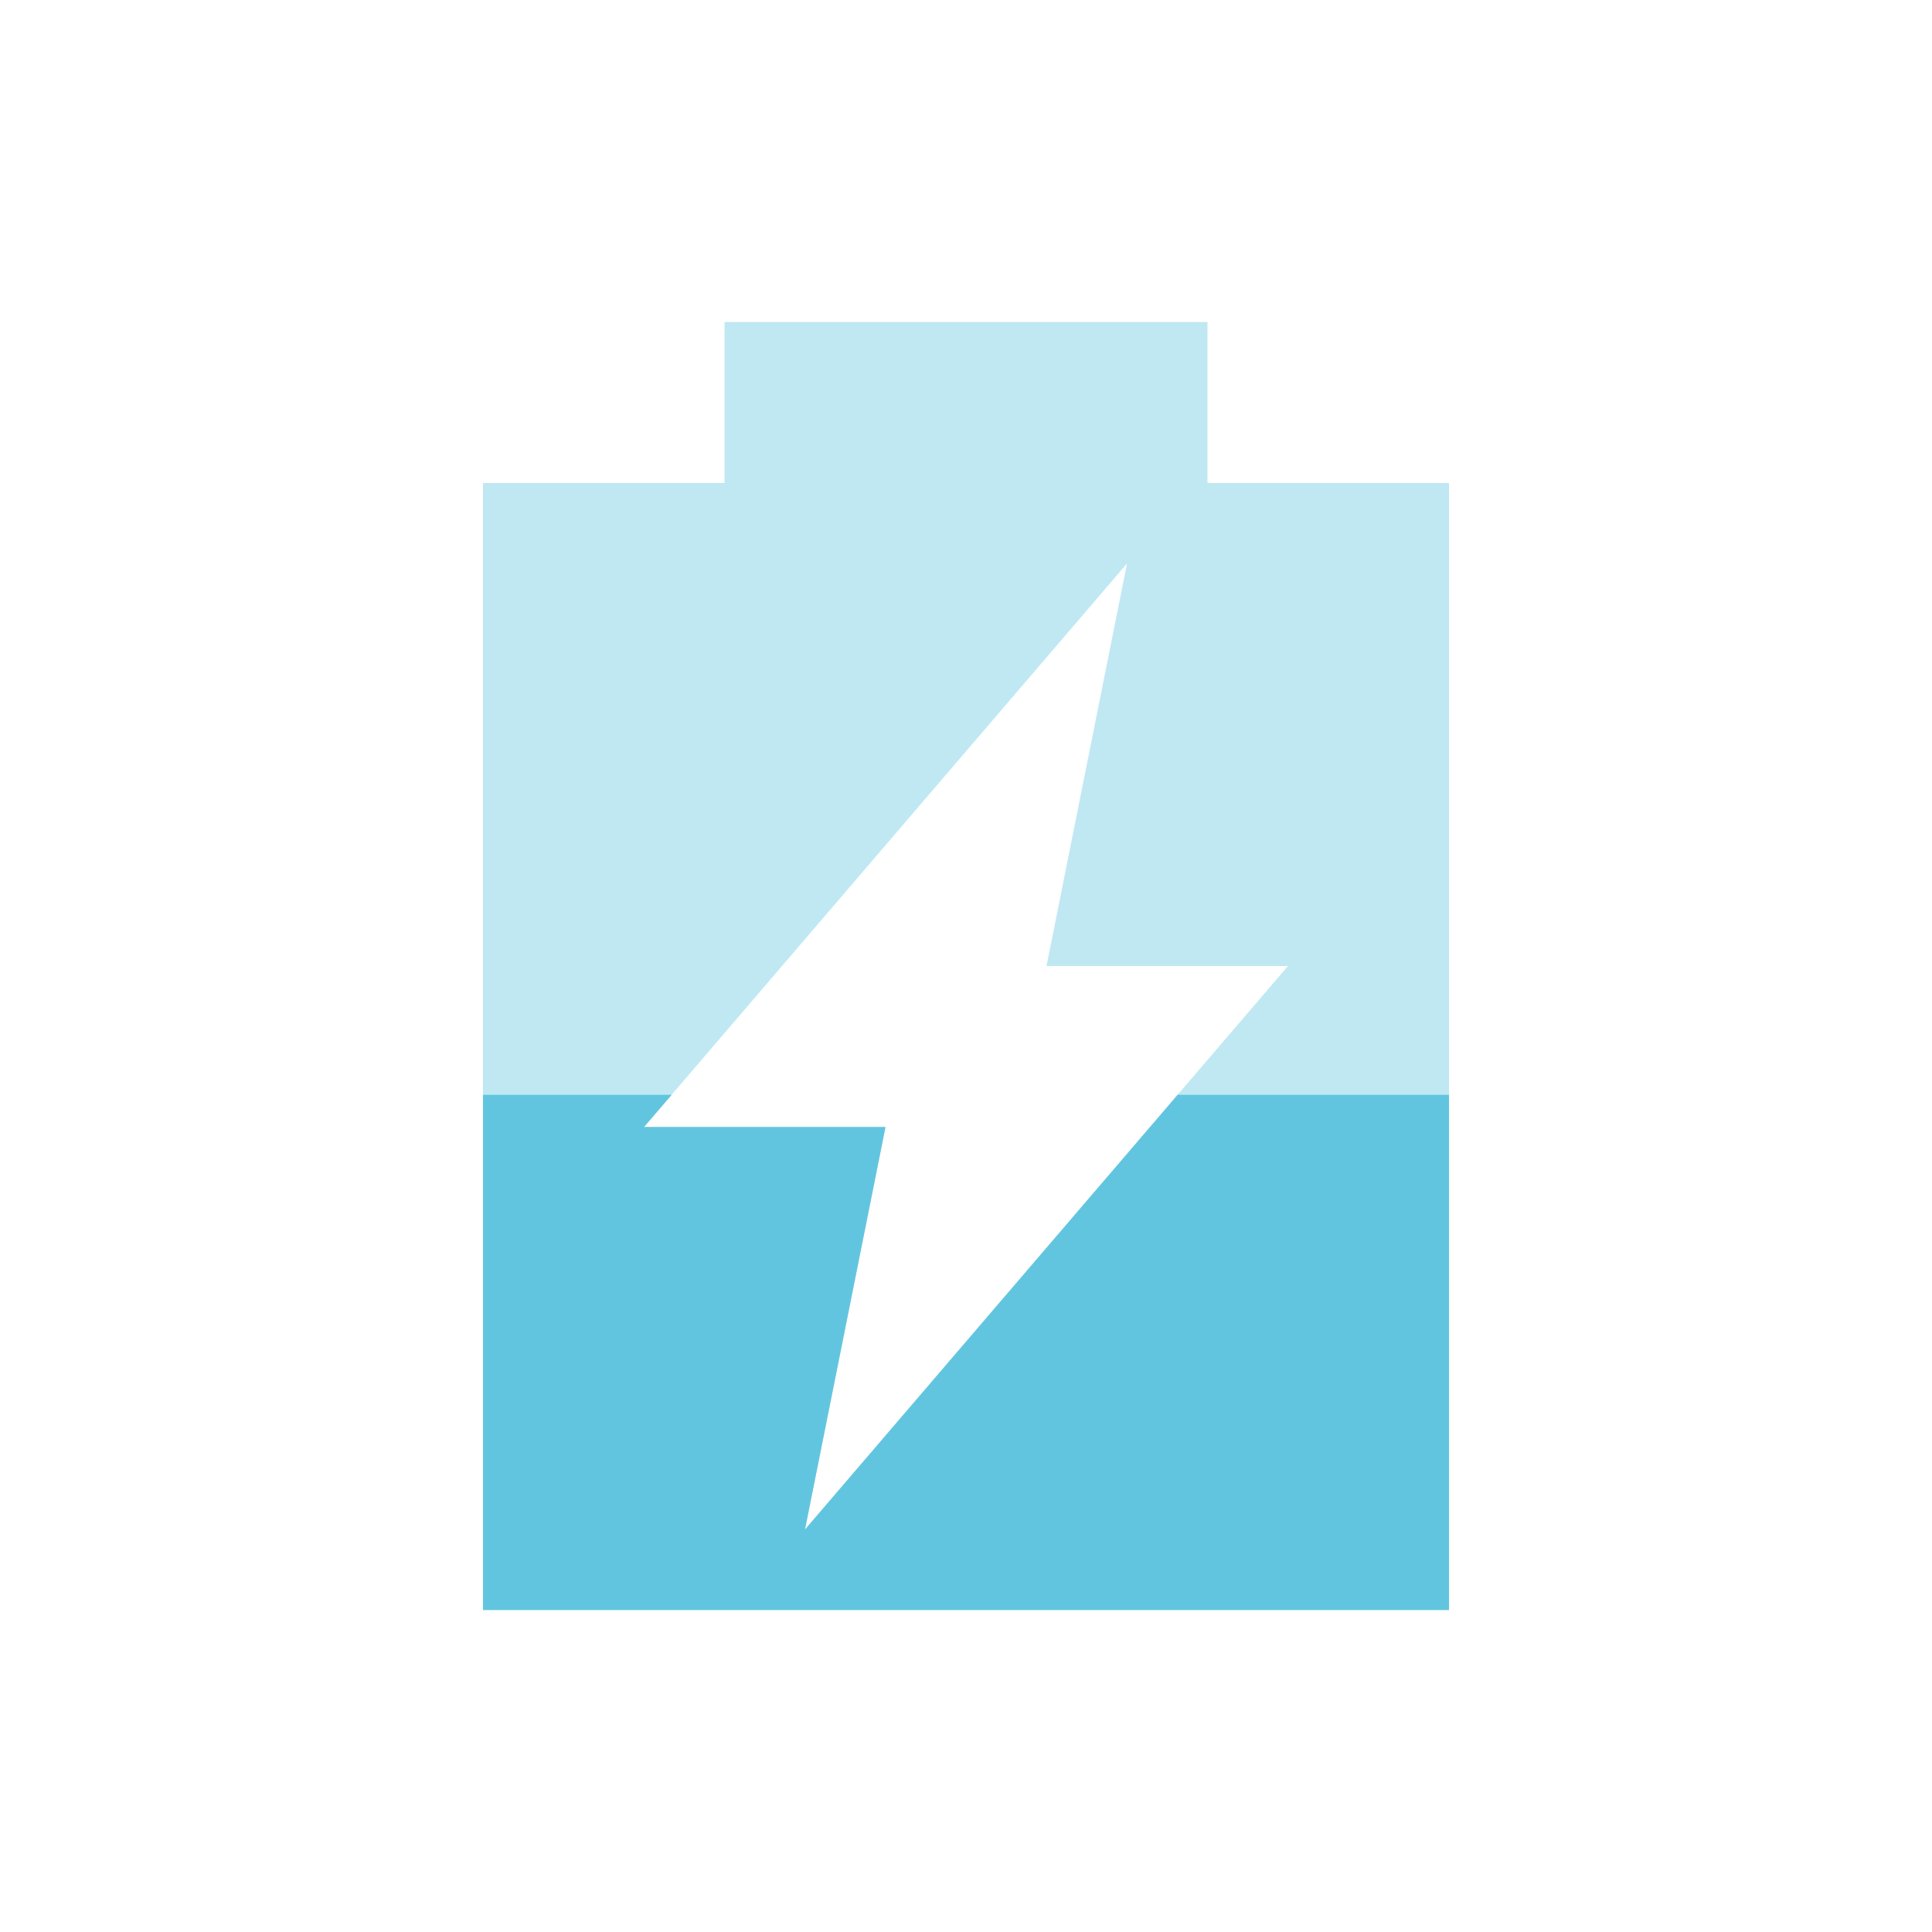 <svg viewBox="0 0 24 24" xmlns="http://www.w3.org/2000/svg">
 <path d="m9 4v2h-3v14h12v-14h-3v-2zm5 3l-1 5h3l-6 7 1-5h-3z" fill="#62c5df" opacity=".4"/>
 <path d="m6 13.6v6.4h12v-6.4h-3.371l-4.629 5.4 1-5h-3l .344-.4z" fill="#62c5df"/>
</svg>
